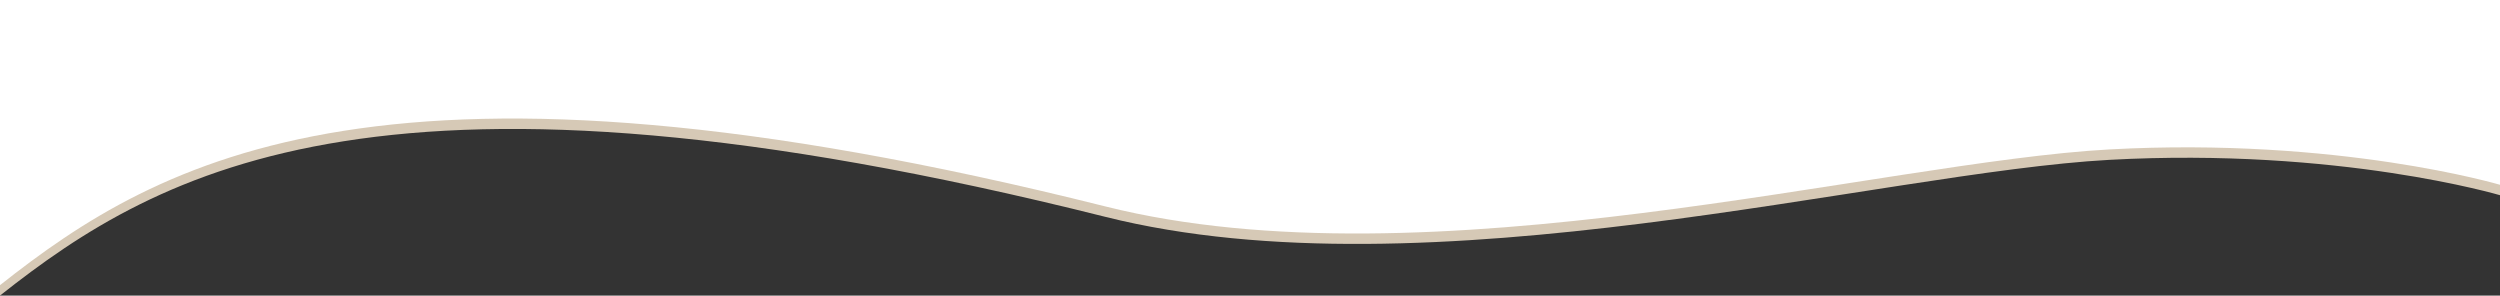 <svg id="Layer_1" data-name="Layer 1" xmlns="http://www.w3.org/2000/svg" viewBox="0 0 1920 227"><rect x="0" y="0" width="1920" height="227" fill="#333333" stroke="none"/><defs><style>.cls-1{fill:#d6c9b6;}.cls-2{fill:#fff;}</style></defs><title>svg1</title><path class="cls-1" d="M0,227c123-97.24,297.82-198.68,849-60.44,248,62.2,595-34.16,771-43.8s300,27.16,300,27.16V8H0Z"/><path class="cls-2" d="M0,219c123-97.24,297.82-198.68,849-60.44,248,62.2,595-34.16,771-43.8s300,27.16,300,27.16V0H0Z"/></svg>